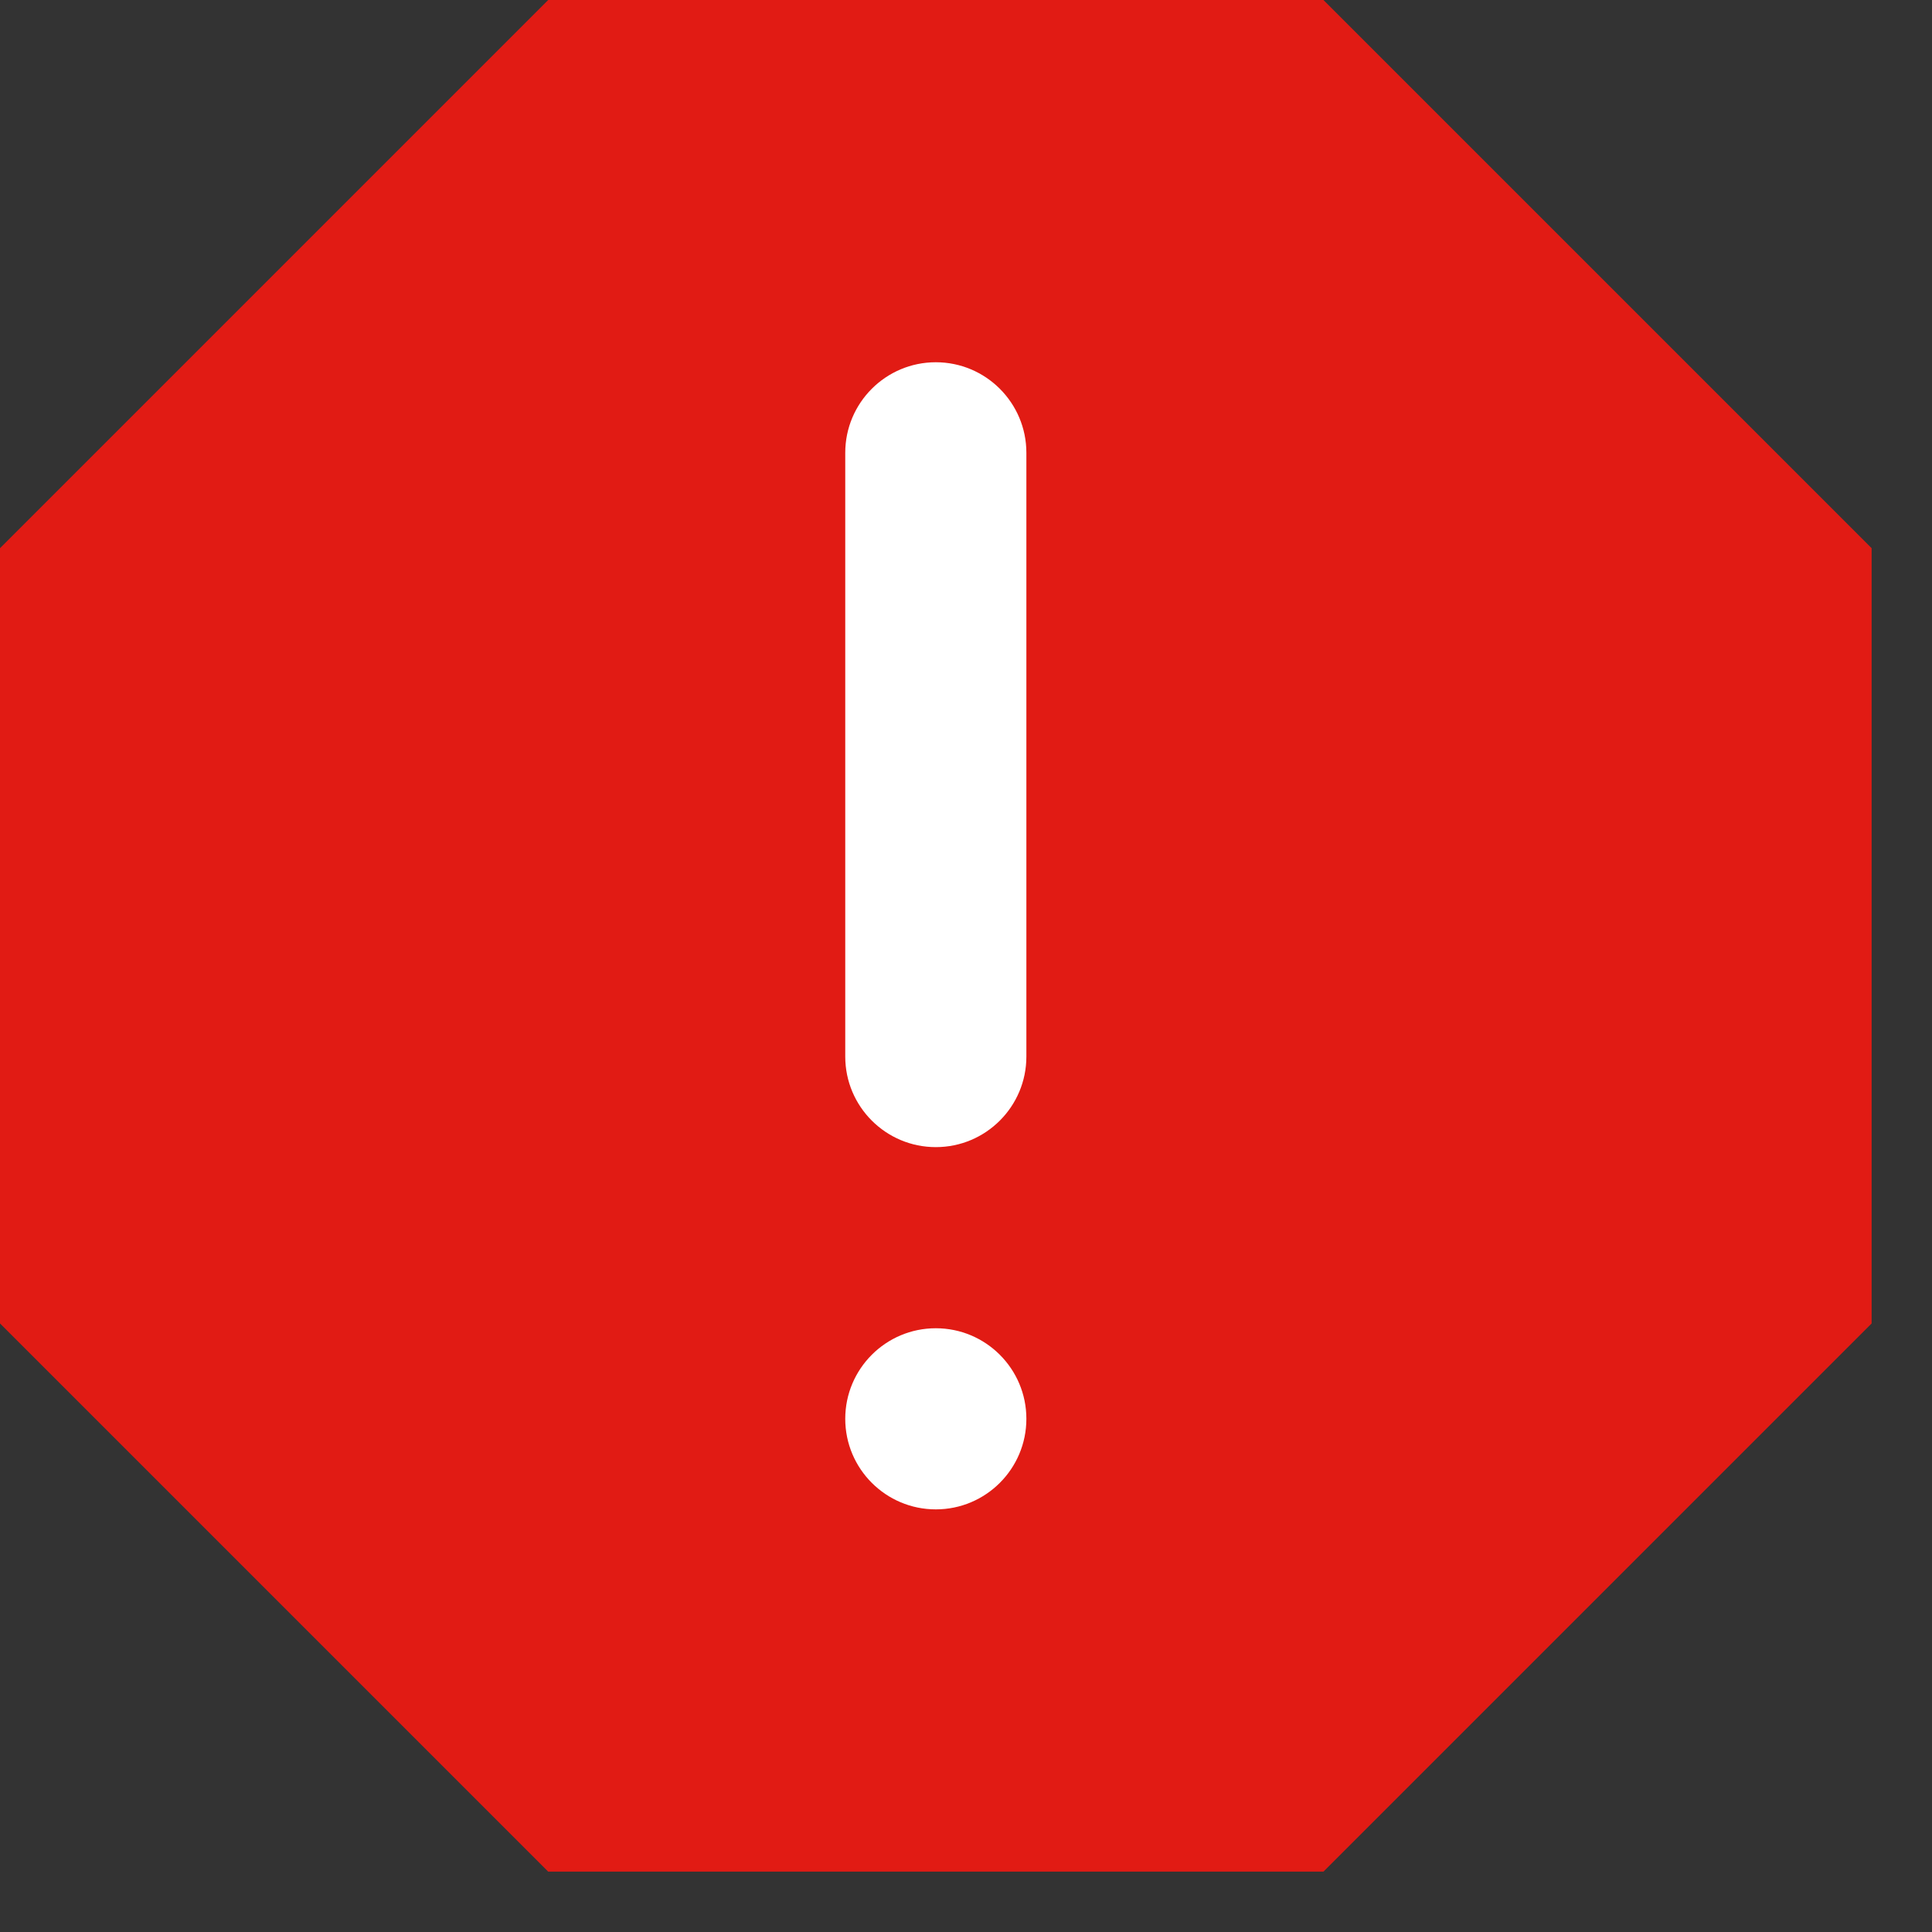 <svg width="8" height="8" viewBox="0 0 8 8" fill="none" xmlns="http://www.w3.org/2000/svg">
<rect x="0" y="0" width="8" height="8" fill="#333333" stroke="none"/>
<path d="M0.5 2.477L2.477 0.5H5.273L7.25 2.477V5.273L5.273 7.25H2.477L0.5 5.273V2.477Z" fill="#E11B14" stroke="#E11B14"/>
<path d="M4.25 4.375C4.25 4.582 4.082 4.75 3.875 4.75C3.668 4.75 3.5 4.582 3.5 4.375L3.5 1.875C3.5 1.668 3.668 1.5 3.875 1.5C4.082 1.5 4.25 1.668 4.25 1.875L4.25 4.375Z" fill="#FFFFFF"/>
<path d="M4.25 5.875C4.25 6.082 4.082 6.25 3.875 6.25C3.668 6.25 3.5 6.082 3.5 5.875C3.5 5.668 3.668 5.5 3.875 5.5C4.082 5.5 4.25 5.668 4.25 5.875Z" fill="white"/>
</svg>
